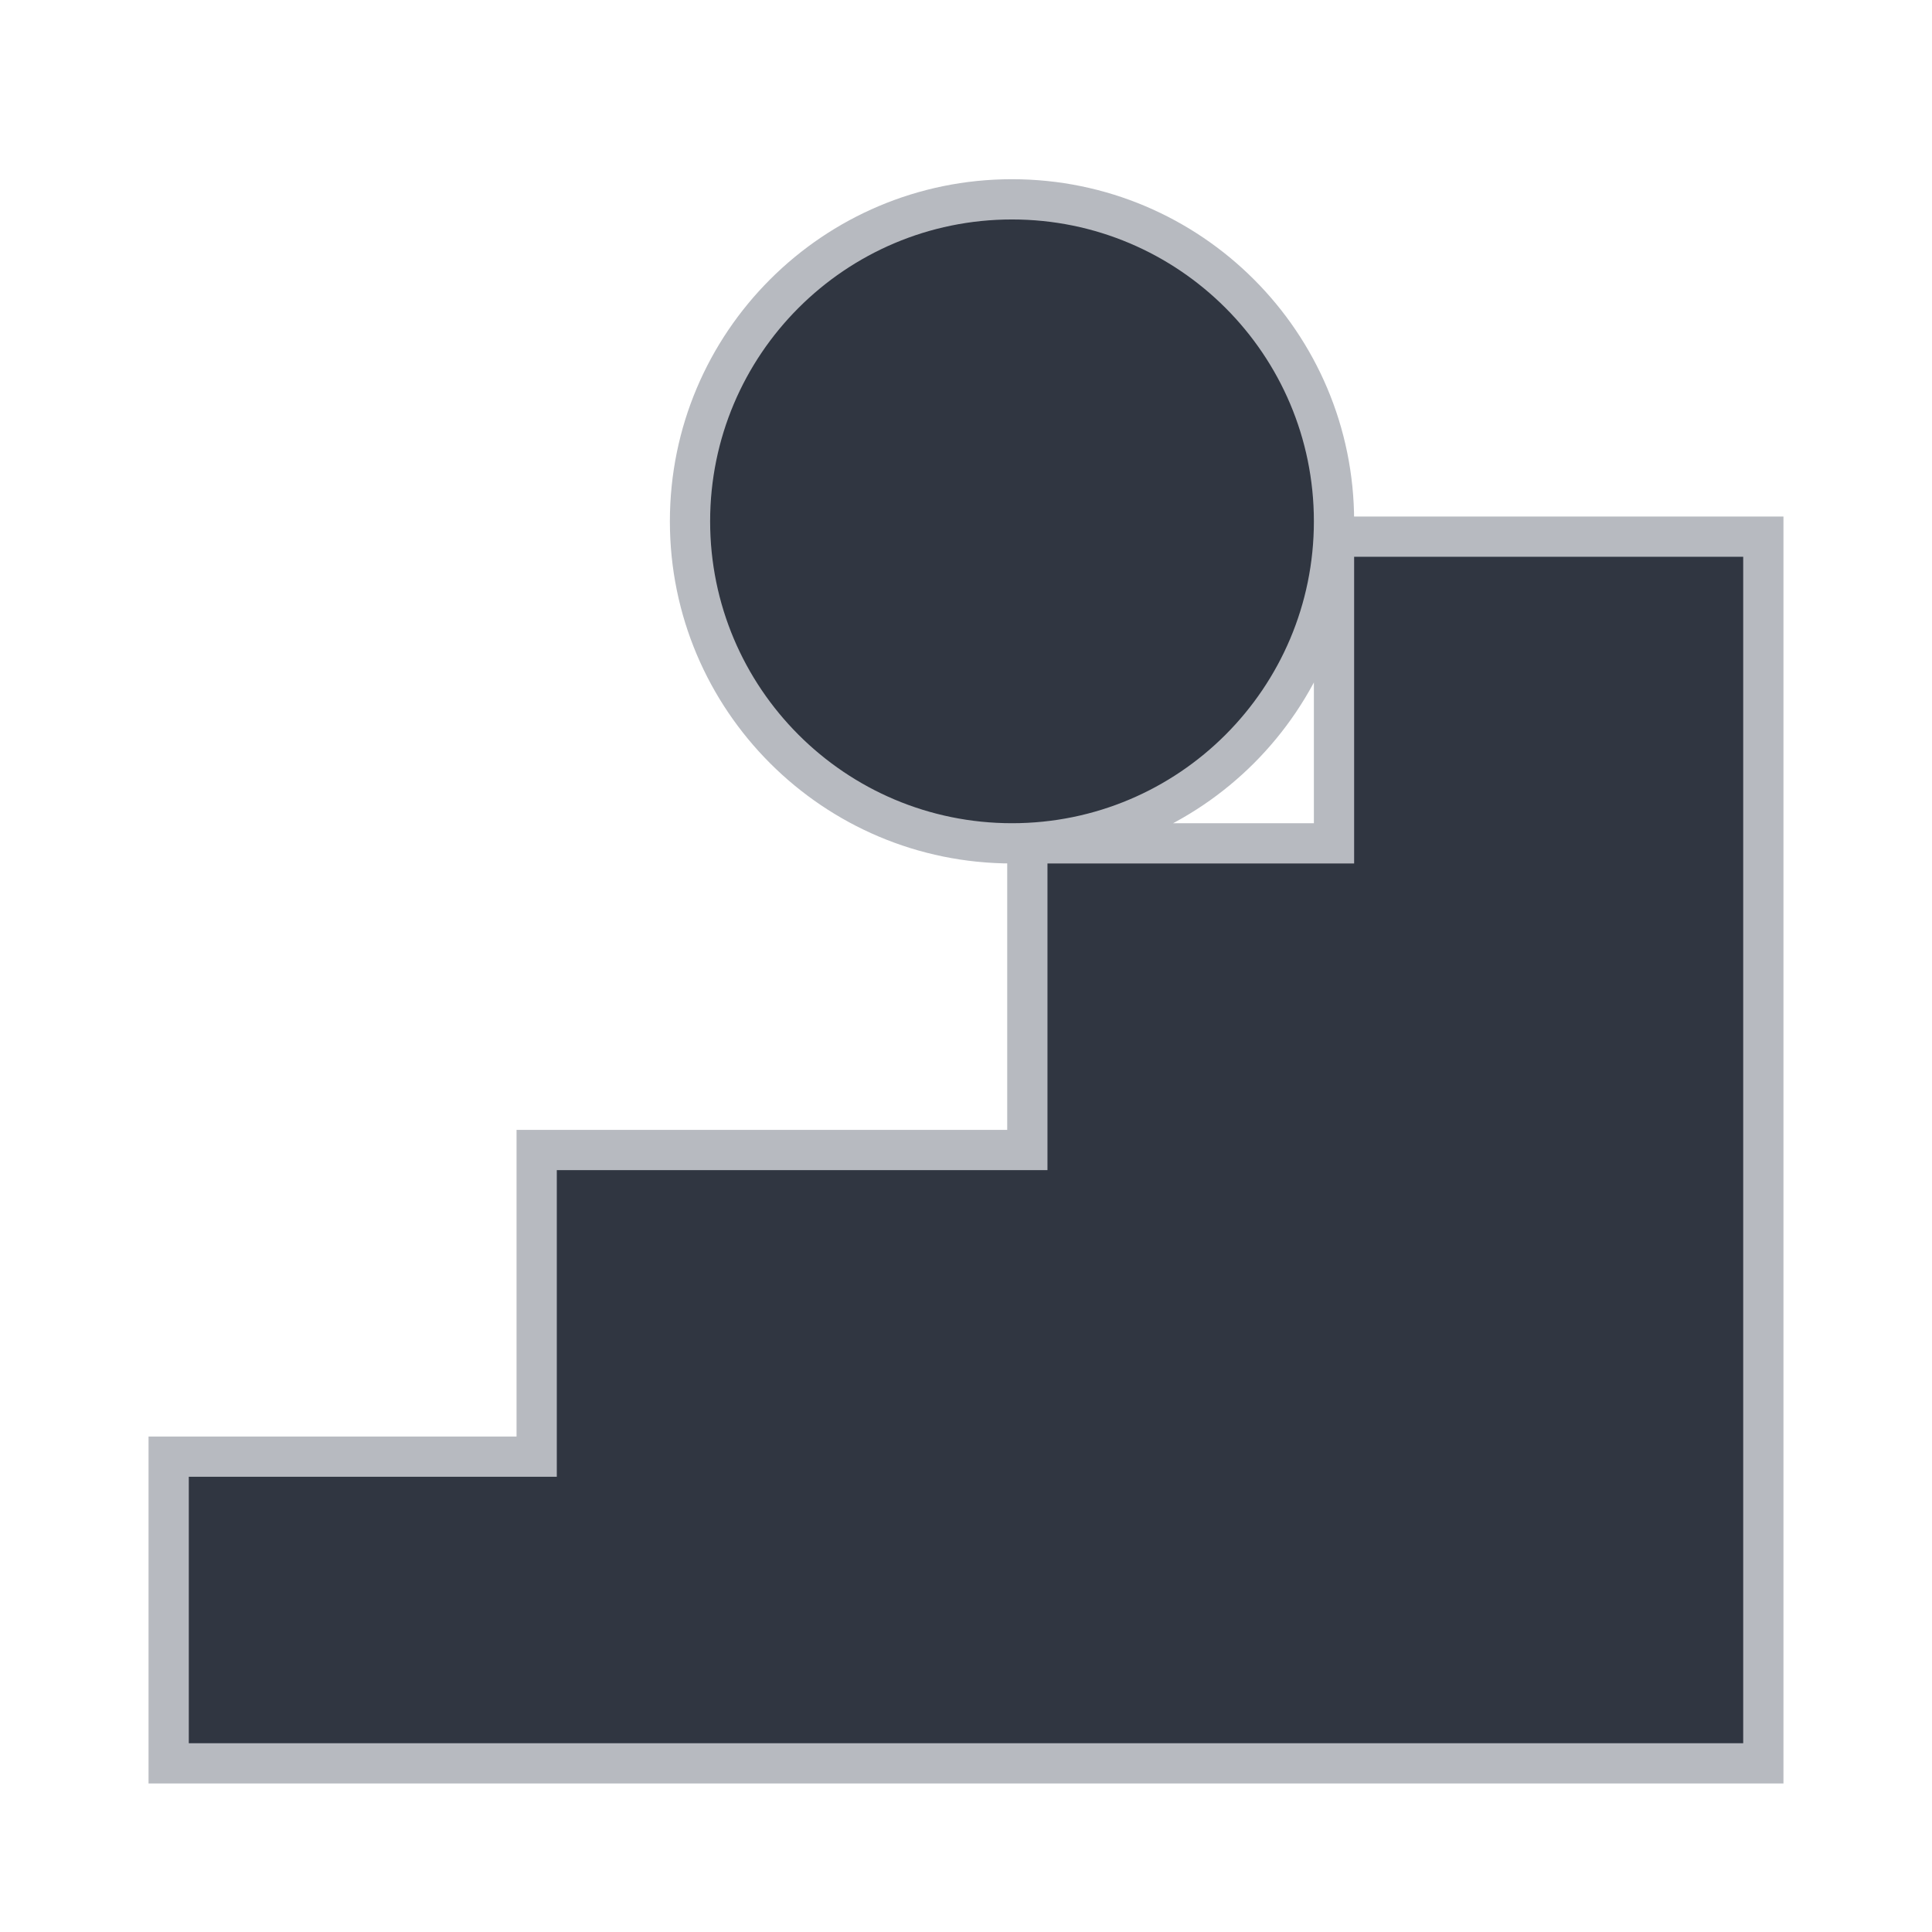 <svg width="96" height="96" viewBox="0 0 96 96" fill="none" xmlns="http://www.w3.org/2000/svg">
<path fill-rule="evenodd" clip-rule="evenodd" d="M50.286 41.905C59.122 41.905 66.286 34.741 66.286 25.905C66.286 17.068 59.122 9.905 50.286 9.905C41.449 9.905 34.286 17.068 34.286 25.905C34.286 34.741 41.449 41.905 50.286 41.905ZM66.286 26.667H87.619V41.905V57.143V72.381V87.619H8.381V72.381H26.667V57.143H51.048V41.905H66.286V26.667Z" fill="#303641"/>
<path d="M87.619 26.667H88.619V25.667H87.619V26.667ZM66.286 26.667V25.667H65.286V26.667H66.286ZM87.619 87.619V88.619H88.619V87.619H87.619ZM8.381 87.619H7.381V88.619H8.381V87.619ZM8.381 72.381V71.381H7.381V72.381H8.381ZM26.667 72.381V73.381H27.667V72.381H26.667ZM26.667 57.143V56.143H25.667V57.143H26.667ZM51.048 57.143V58.143H52.048V57.143H51.048ZM51.048 41.905V40.905H50.048V41.905H51.048ZM66.286 41.905V42.905H67.286V41.905H66.286ZM65.286 25.905C65.286 34.189 58.57 40.905 50.286 40.905V42.905C59.675 42.905 67.286 35.294 67.286 25.905H65.286ZM50.286 10.905C58.57 10.905 65.286 17.62 65.286 25.905H67.286C67.286 16.516 59.675 8.905 50.286 8.905V10.905ZM35.286 25.905C35.286 17.62 42.002 10.905 50.286 10.905V8.905C40.897 8.905 33.286 16.516 33.286 25.905H35.286ZM50.286 40.905C42.002 40.905 35.286 34.189 35.286 25.905H33.286C33.286 35.294 40.897 42.905 50.286 42.905V40.905ZM87.619 25.667H66.286V27.667H87.619V25.667ZM88.619 41.905V26.667H86.619V41.905H88.619ZM88.619 57.143V41.905H86.619V57.143H88.619ZM88.619 72.381V57.143H86.619V72.381H88.619ZM88.619 87.619V72.381H86.619V87.619H88.619ZM8.381 88.619H87.619V86.619H8.381V88.619ZM7.381 72.381V87.619H9.381V72.381H7.381ZM26.667 71.381H8.381V73.381H26.667V71.381ZM25.667 57.143V72.381H27.667V57.143H25.667ZM51.048 56.143H26.667V58.143H51.048V56.143ZM50.048 41.905V57.143H52.048V41.905H50.048ZM66.286 40.905H51.048V42.905H66.286V40.905ZM65.286 26.667V41.905H67.286V26.667H65.286Z" fill="#B7BAC0"/>
</svg>
